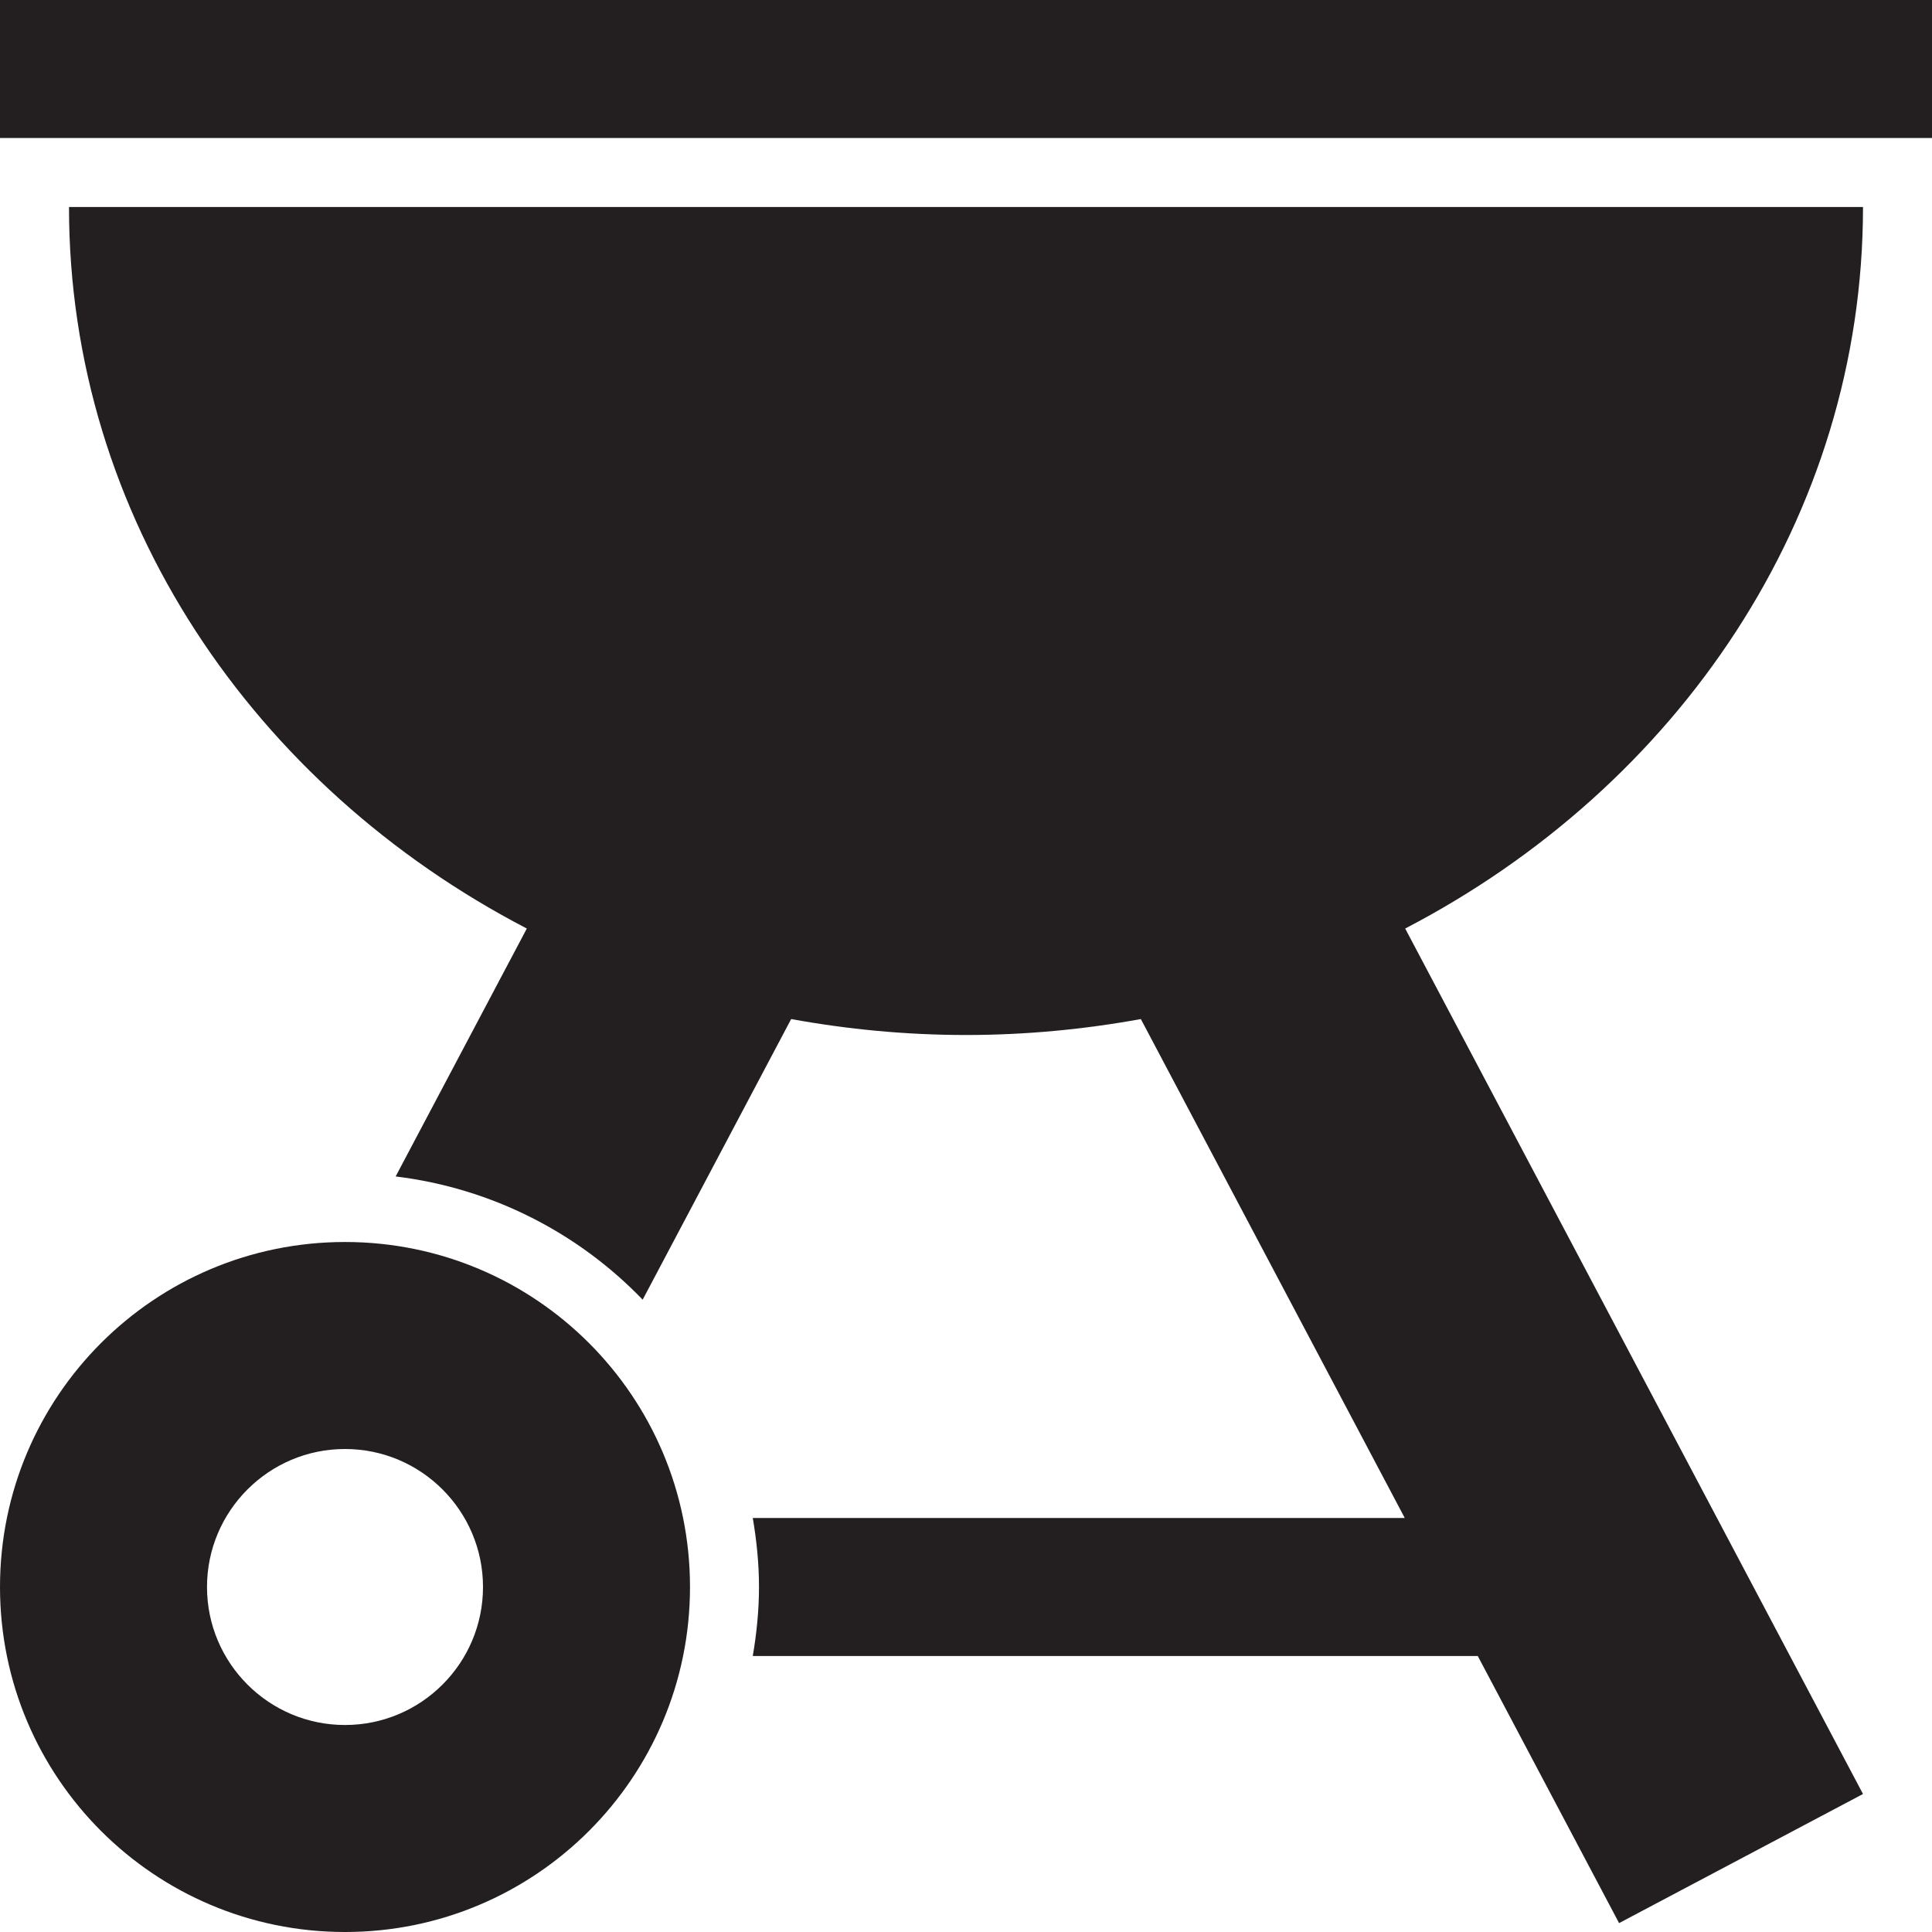 <?xml version="1.0" encoding="utf-8"?>
<svg version="1.1" id="Layer_1" xmlns="http://www.w3.org/2000/svg" xmlns:xlink="http://www.w3.org/1999/xlink" x="0px" y="0px" viewBox="0 0 28 28"
	 enable-background="new 0 0 28 28" xml:space="preserve">

		<g>
			<defs>
				<rect id="SVGID_1_" width="28" height="28"/>
			</defs>
			<clipPath id="SVGID_2_">
				<use xlink:href="#SVGID_1_"  overflow="visible"/>
			</clipPath>
			<path clip-path="url(#SVGID_2_)" fill="#231F20" d="M27,3H1c0,4.491,2.677,8.4,6.635,10.457L5.734,17.05
				c1.401,0.171,2.65,0.821,3.58,1.786l2.152-4.067C12.285,14.918,13.133,15,14,15s1.714-0.082,2.534-0.231L20.359,22H10.91
				c0.055,0.326,0.09,0.658,0.09,1s-0.035,0.674-0.09,1h10.507l2.048,3.871L27,26l-6.635-12.543C24.323,11.399,27,7.491,27,3"/>
			<path clip-path="url(#SVGID_2_)" fill="#231F20" d="M5,18c-2.762,0-5,2.238-5,5s2.238,5,5,5s5-2.238,5-5S7.762,18,5,18 M5,25
				c-1.104,0-2-0.897-2-2c0-1.102,0.896-2,2-2s2,0.898,2,2C7,24.103,6.104,25,5,25"/>
			<rect clip-path="url(#SVGID_2_)" fill="#231F20" width="28" height="2"/>
		</g>

</svg>
